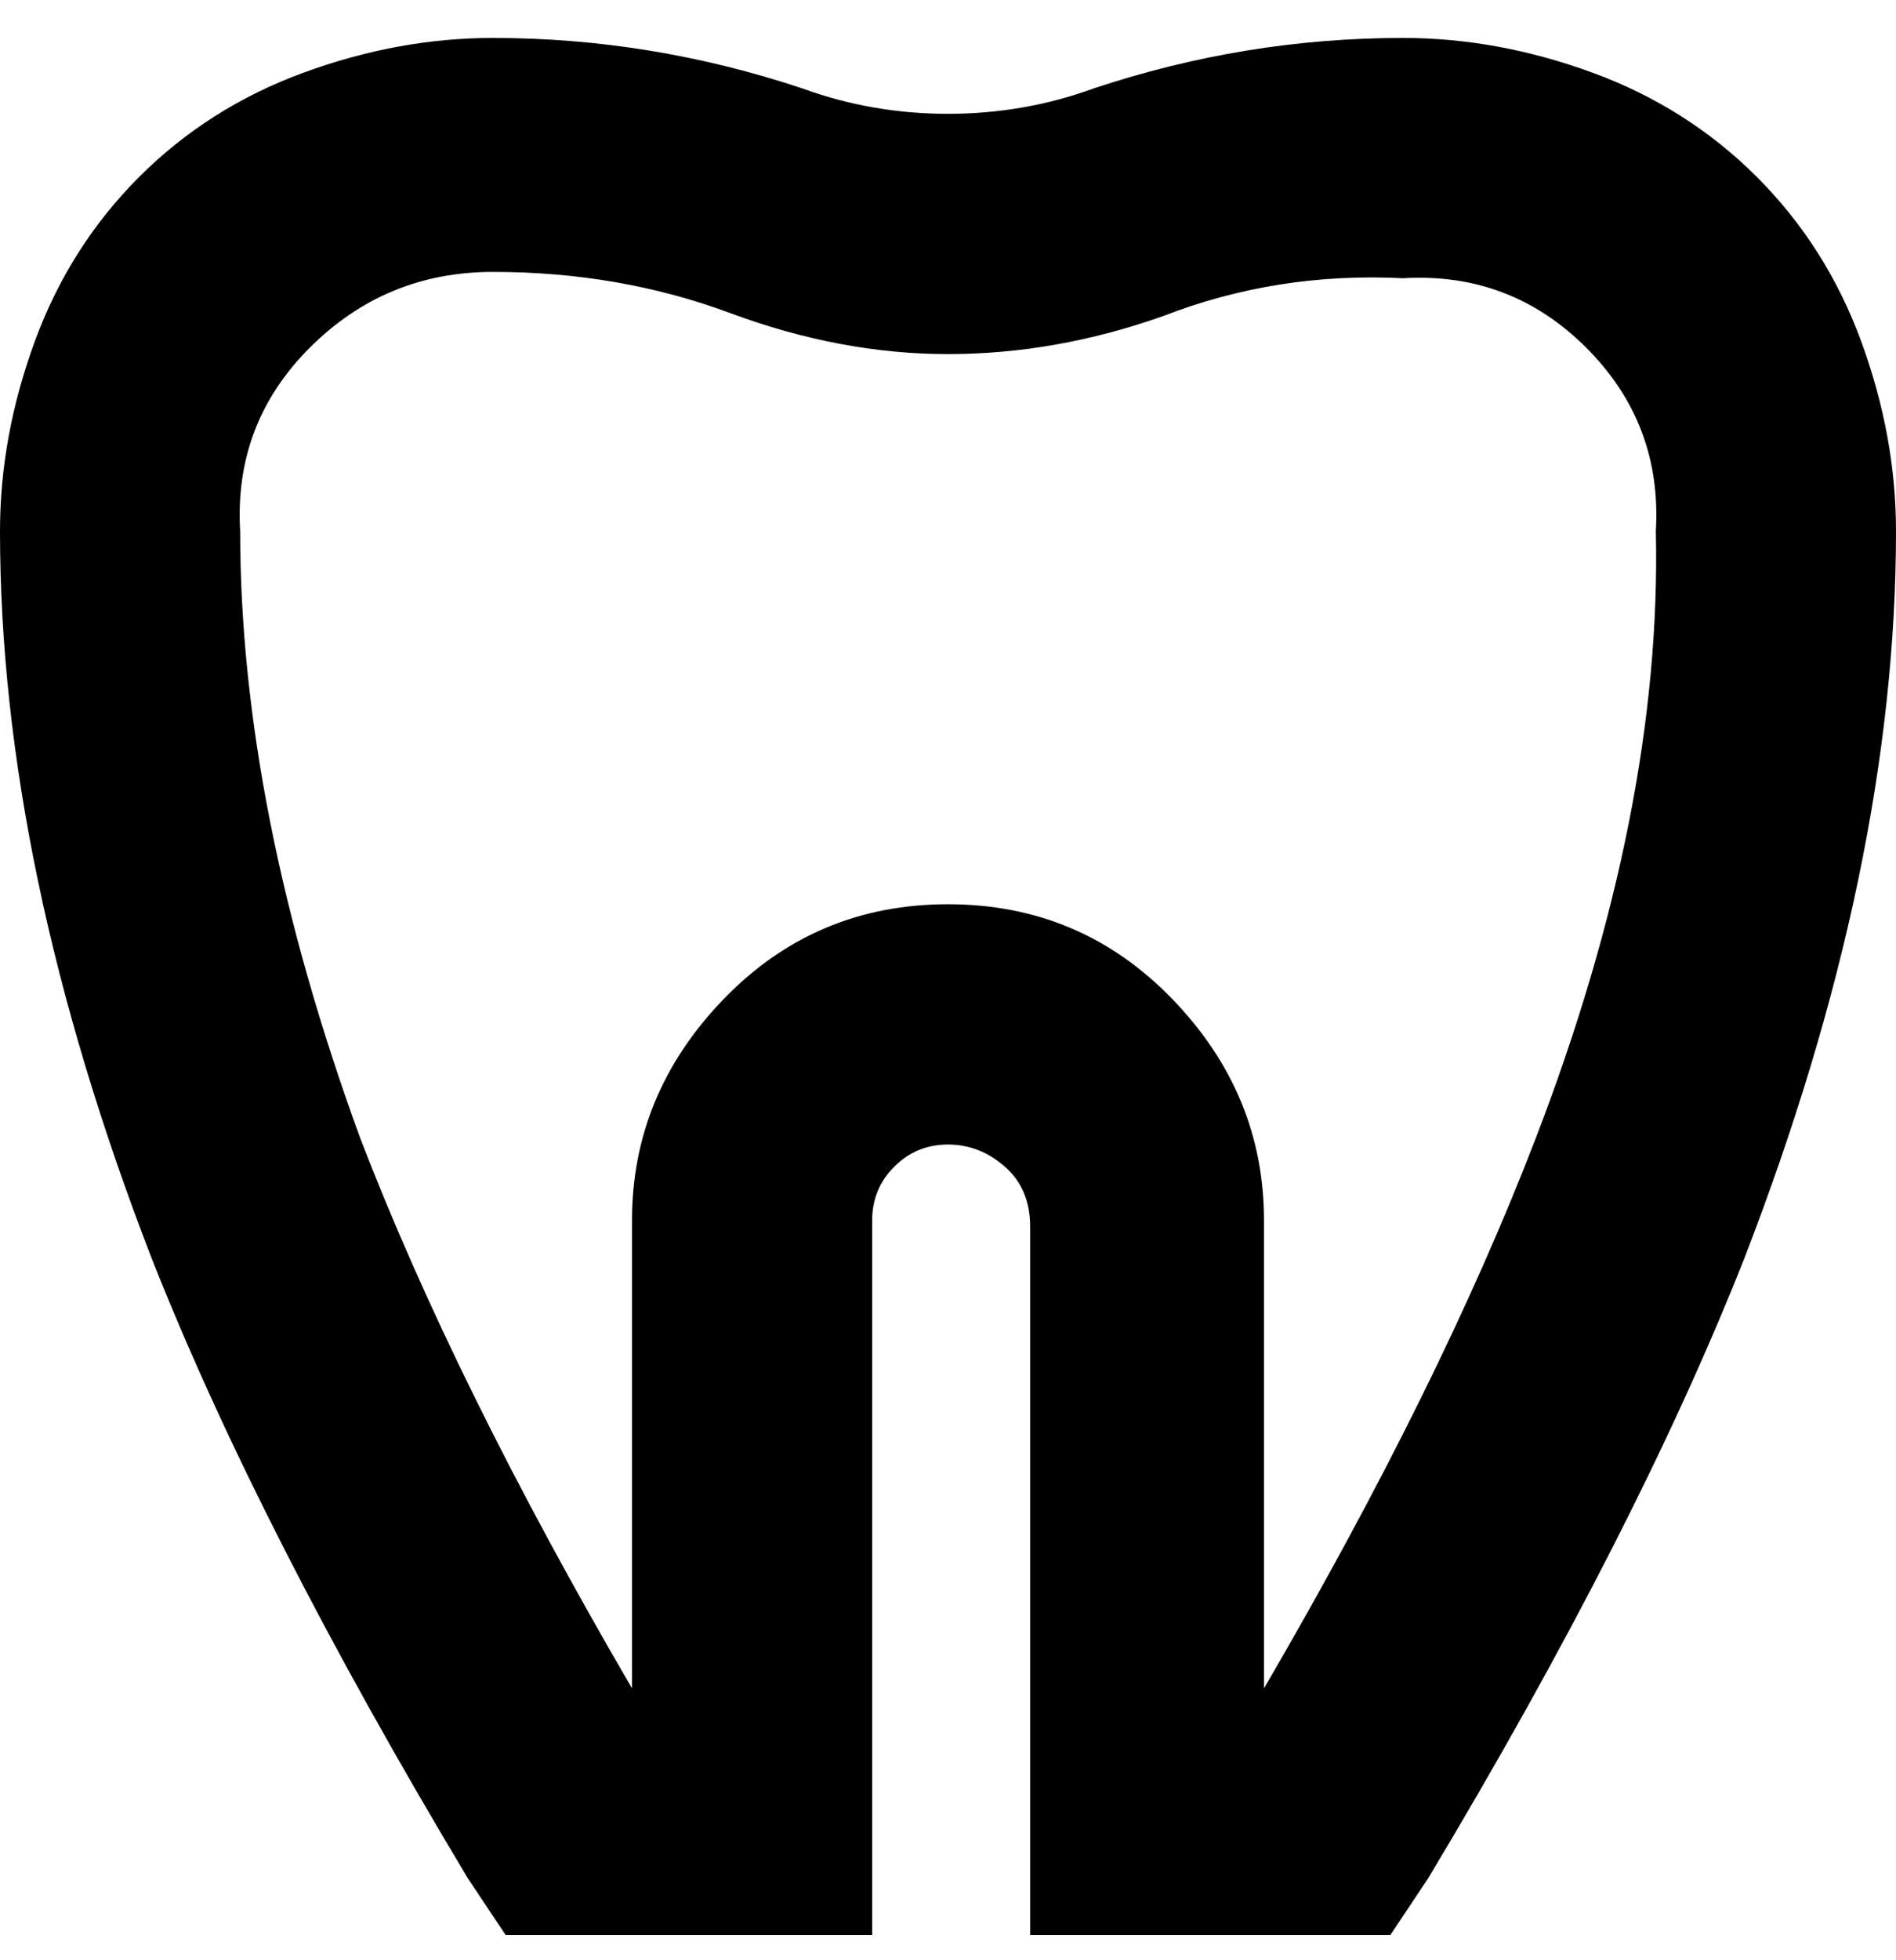 <svg viewBox="0 0 300 310" xmlns="http://www.w3.org/2000/svg"><path d="M222 6q-25 0-49 8-11 4-23 4t-23-4q-24-8-49-8-15 0-30 5.5T22 28Q11 39 5.5 54T0 84q0 53 24 115 17 43 50 98l6 9h58V193q0-5 3.5-8.5t8.5-3.5q5 0 9 3.5t4 9.5v112h57l6-9q33-55 50-98 24-62 24-115 0-15-5.5-30T278 28q-11-11-26-16.5T222 6zm-22 261v-74q0-20-14.5-35T150 143q-21 0-35.5 15T100 193v74q-28-48-43-87-19-52-19-96-1-17 11-29t29-12q20 0 37.5 6.5T150 56q17 0 34-6 18-7 38-6 17-1 29 11t11 29q1 44-19 96-15 39-43 87z"/></svg>